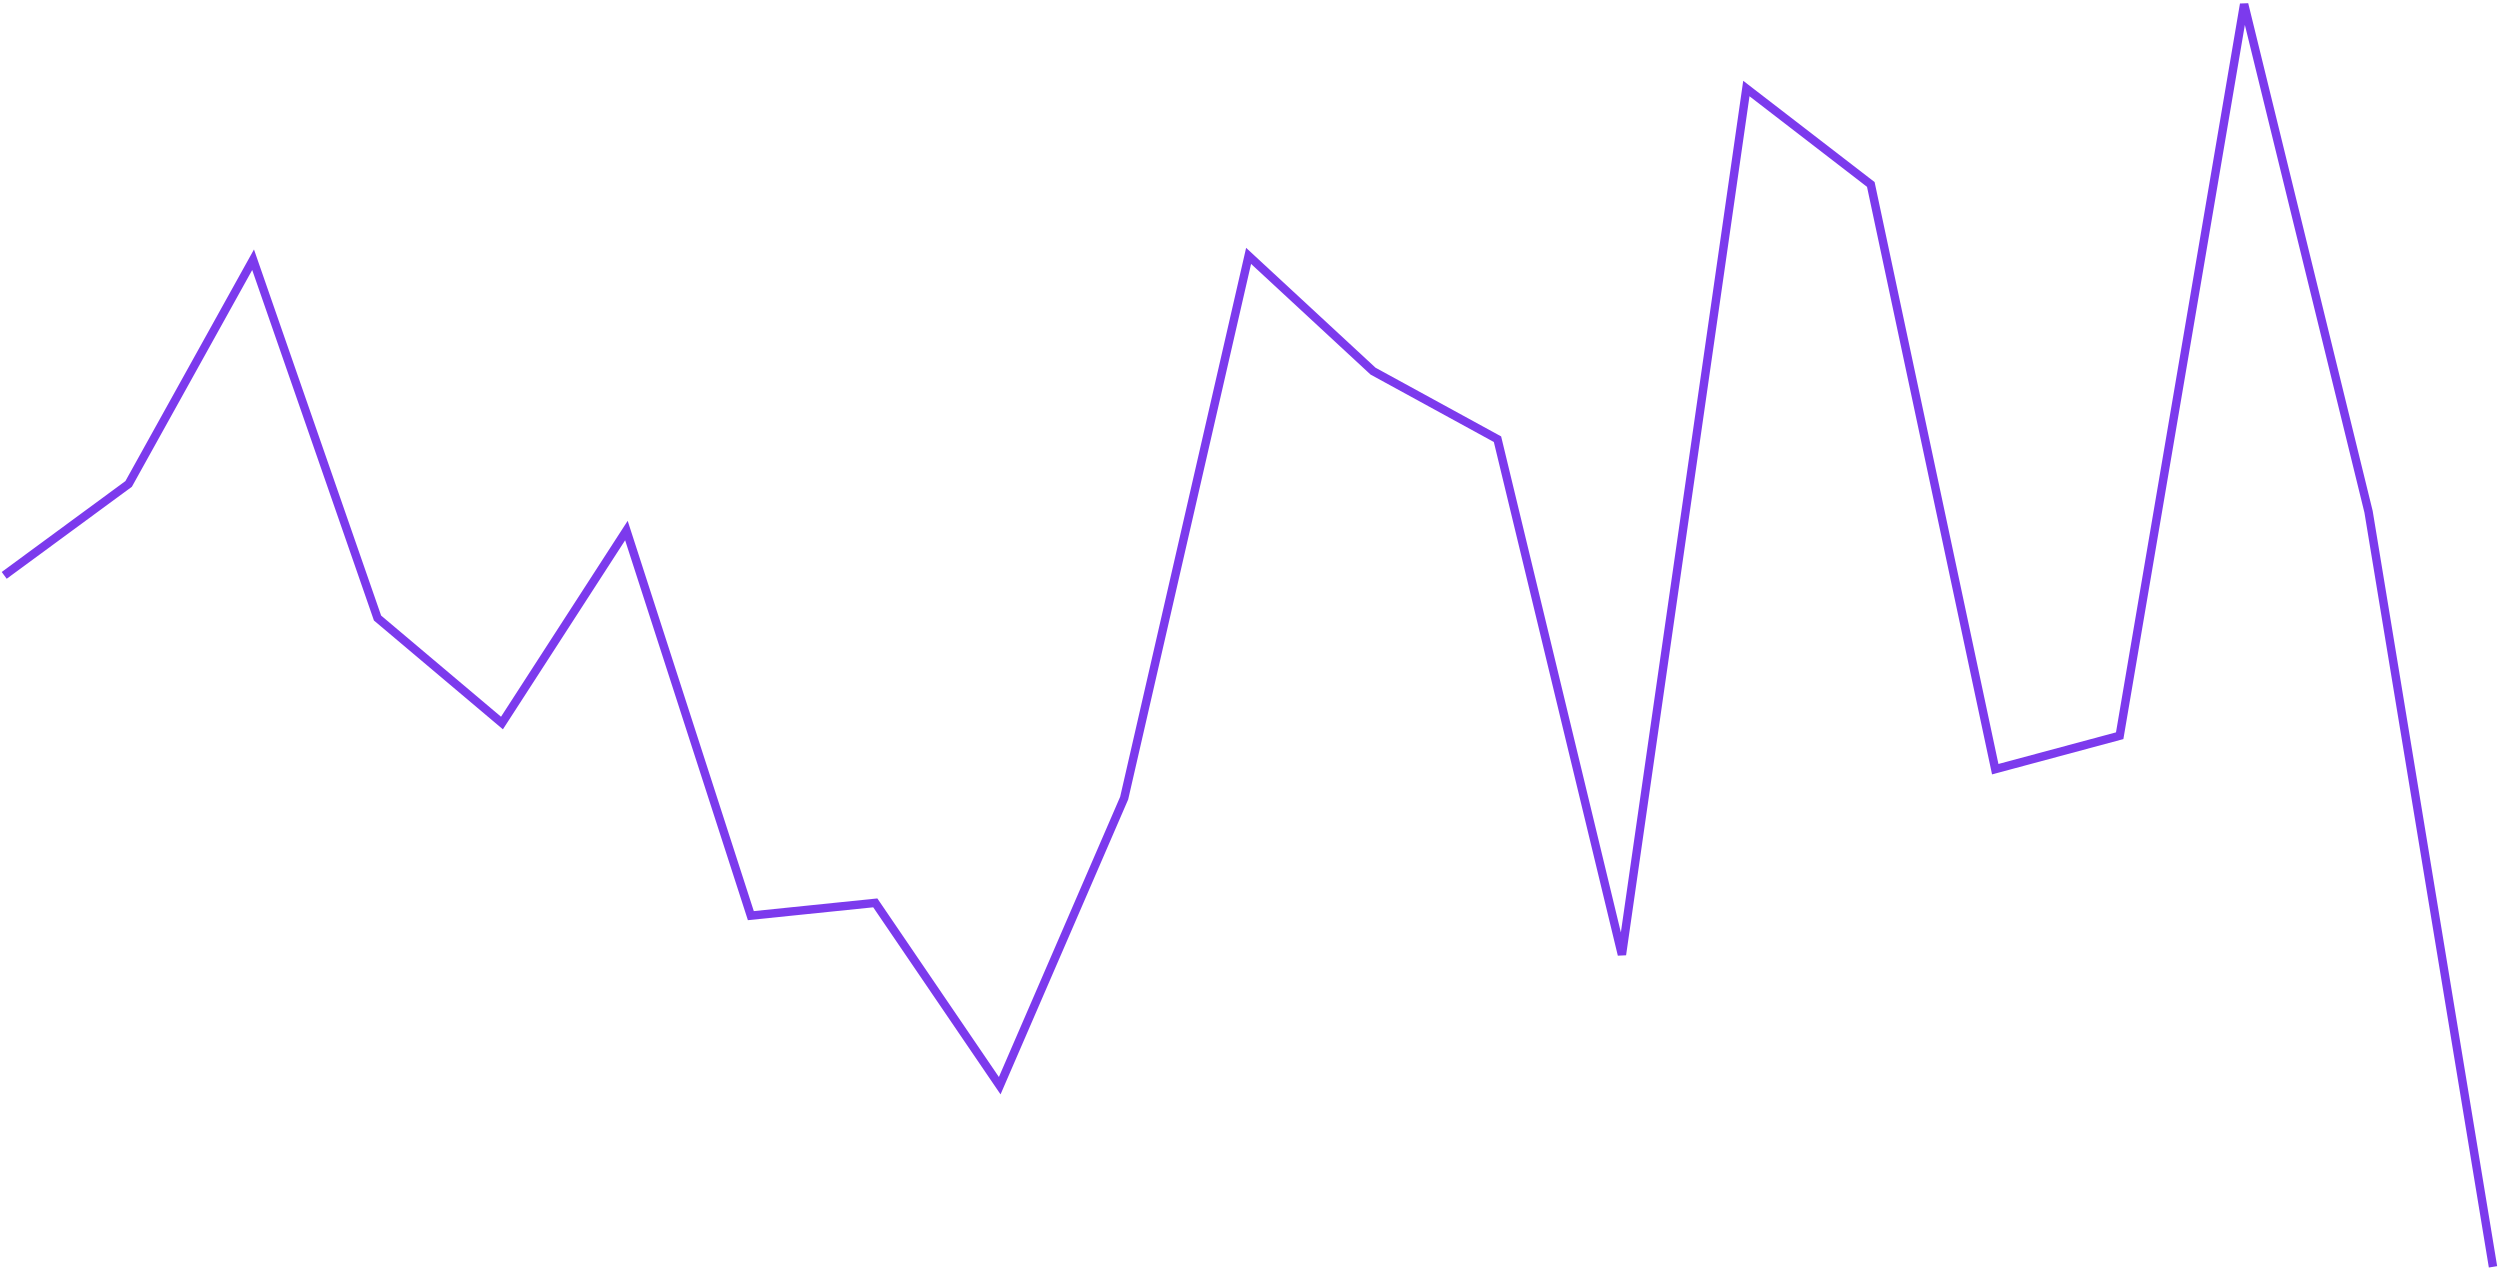 <svg width="594" height="302" viewBox="0 0 594 302" fill="none" xmlns="http://www.w3.org/2000/svg">
<path d="M1 136.708L30.567 114.978L60.134 61.713L89.7 146.844L119.267 171.791L148.834 126.057L178.401 217.556L207.968 214.522L237.534 257.959L267.101 189.639L296.668 60.798L326.235 88.183L355.802 104.353L385.368 226.835L414.935 21.033L444.502 43.823L474.069 182.757L503.636 174.809L533.202 1L562.769 121.598L592.336 301" stroke="#7C3AED" stroke-width="2"/>
</svg>
